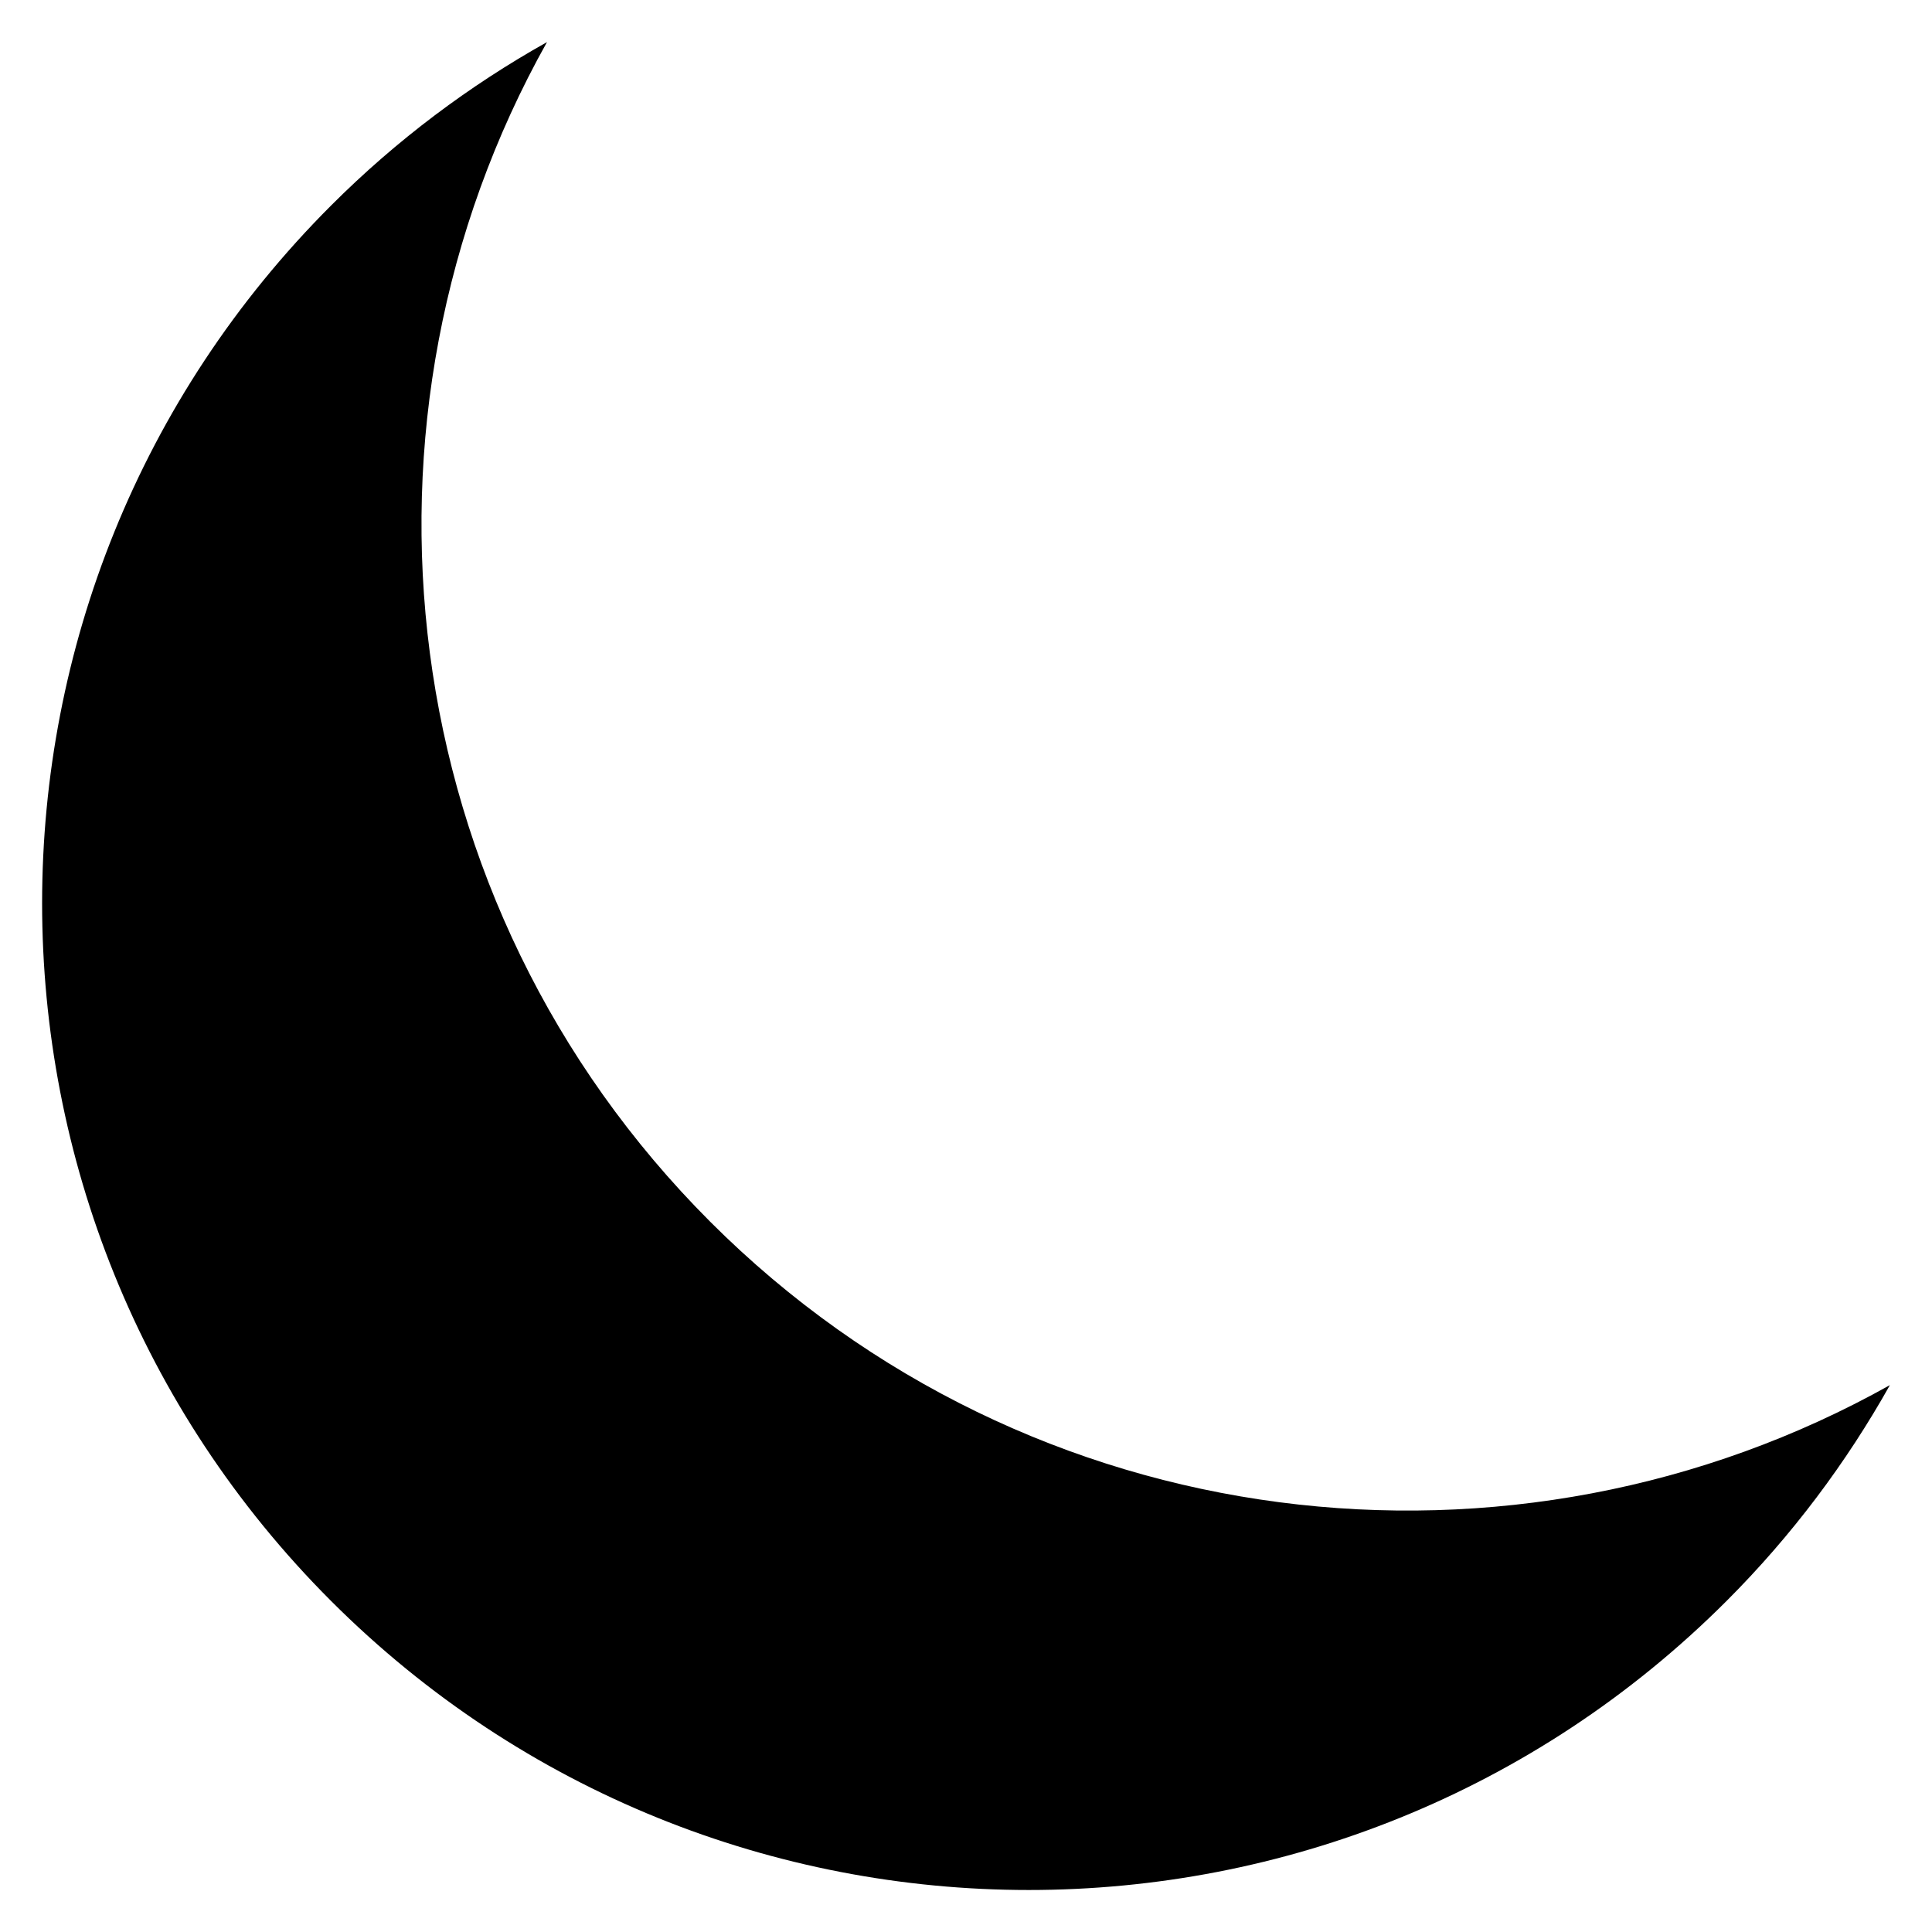 <?xml version="1.0" encoding="utf-8"?>
<!-- Generated by IcoMoon.io -->
<!DOCTYPE svg PUBLIC "-//W3C//DTD SVG 1.1//EN" "http://www.w3.org/Graphics/SVG/1.1/DTD/svg11.dtd">
<svg version="1.1" xmlns="http://www.w3.org/2000/svg" xmlns:xlink="http://www.w3.org/1999/xlink" width="640" height="640" viewBox="0 0 640 640">
<g>
</g>
	<path d="M235.276 404.724c105.886 105.848 266.264 123.839 390.774 54.118-14.369 25.604-32.322 49.714-54.118 71.511-127.646 127.646-334.603 127.646-462.248 0-127.646-127.683-127.646-334.64 0-462.286 21.798-21.797 45.871-39.749 71.511-54.118-69.757 124.511-51.729 284.888 54.082 390.774z"></path>
</svg>
